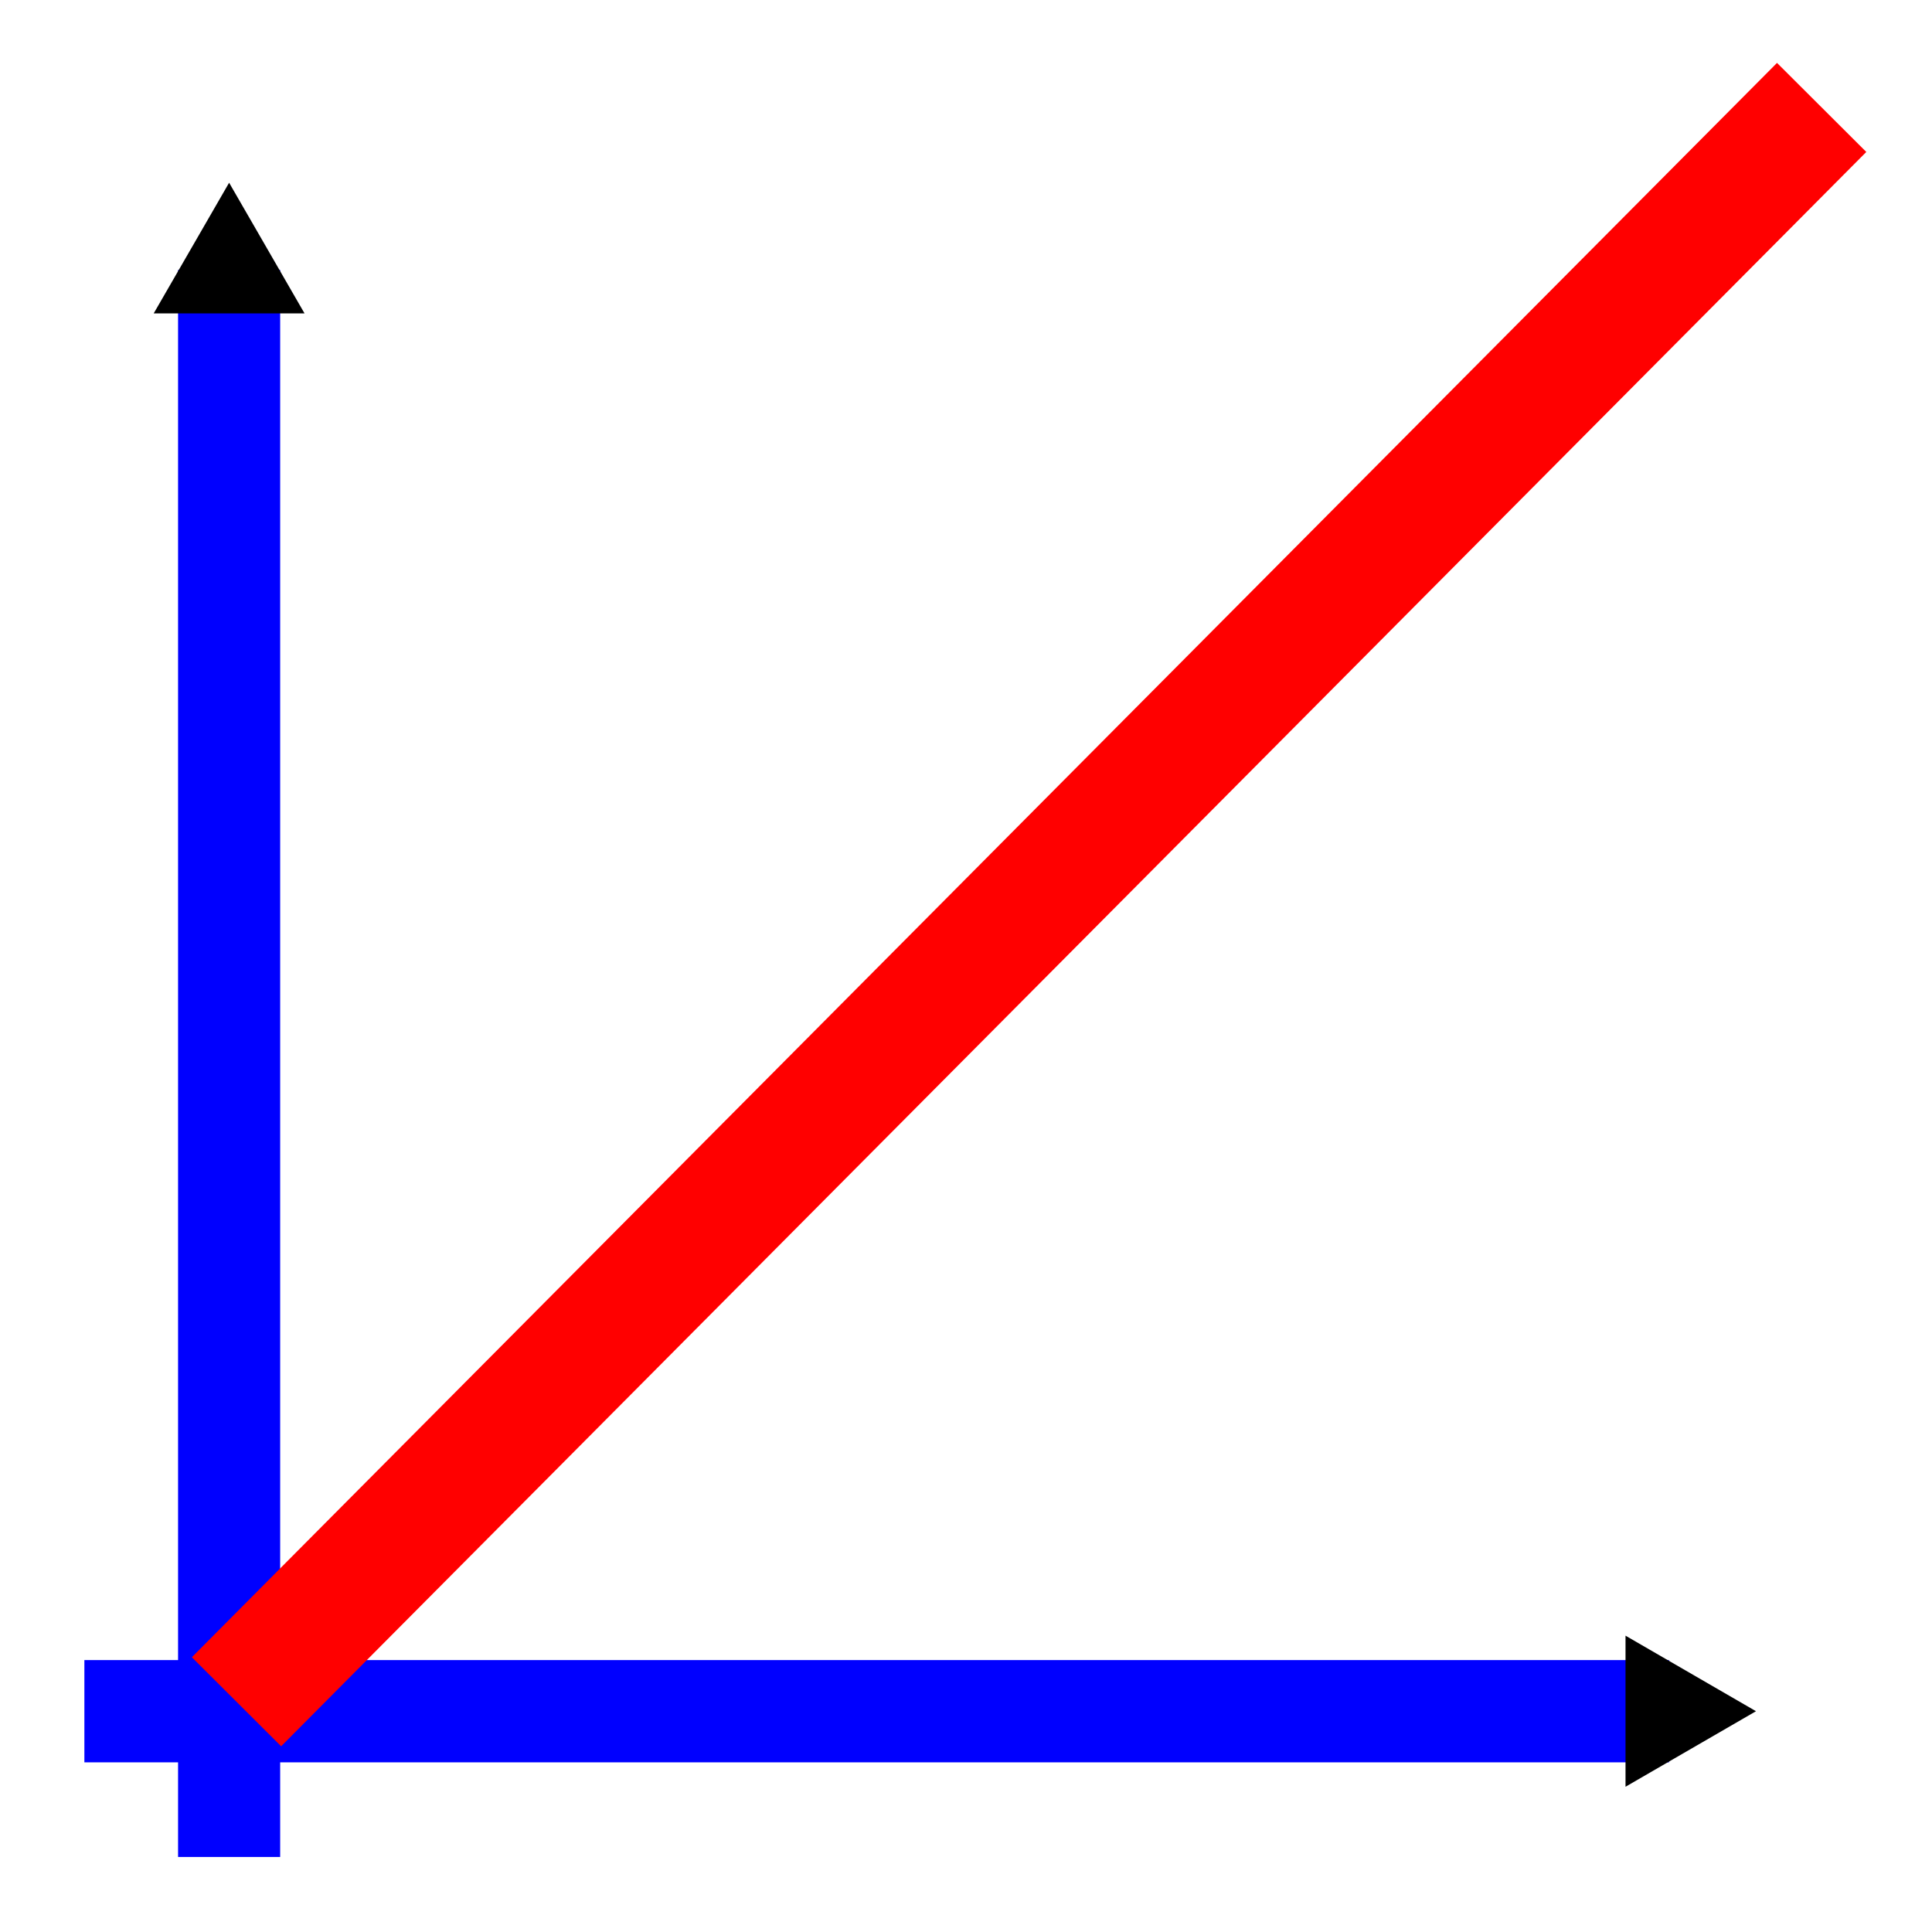<?xml version="1.0" encoding="UTF-8" standalone="no"?>
<!-- Created with Inkscape (http://www.inkscape.org/) -->
<svg
   xmlns:ns="http://creativecommons.org/ns#"
   xmlns:dc="http://purl.org/dc/elements/1.1/"
   xmlns:cc="http://web.resource.org/cc/"
   xmlns:rdf="http://www.w3.org/1999/02/22-rdf-syntax-ns#"
   xmlns:svg="http://www.w3.org/2000/svg"
   xmlns="http://www.w3.org/2000/svg"
   xmlns:xlink="http://www.w3.org/1999/xlink"
   xmlns:sodipodi="http://sodipodi.sourceforge.net/DTD/sodipodi-0.dtd"
   xmlns:inkscape="http://www.inkscape.org/namespaces/inkscape"
   width="48"
   height="48"
   id="svg2412"
   sodipodi:version="0.32"
   inkscape:version="0.46dev+devel"
   version="1.0"
   sodipodi:docname="TLinearScaleProcessor.svg"
   inkscape:output_extension="org.inkscape.output.svg.inkscape"
   inkscape:export-filename="C:\HMI_SCADA\artwork\24x24\TLinearScaleProcessor.png"
   inkscape:export-xdpi="45"
   inkscape:export-ydpi="45">
  <defs
     id="defs2414">
    <marker
       inkscape:stockid="TriangleOutM"
       orient="auto"
       refY="0.0"
       refX="0.0"
       id="TriangleOutM"
       style="overflow:visible">
      <path
         id="path3939"
         d="M 5.77,0.0 L -2.88,5.0 L -2.88,-5.0 L 5.77,0.0 z "
         style="fill-rule:evenodd;stroke:#000000;stroke-width:1.0pt;marker-start:none"
         transform="scale(0.4)" />
    </marker>
    <inkscape:perspective
       sodipodi:type="inkscape:persp3d"
       inkscape:vp_x="0 : 526.18109 : 1"
       inkscape:vp_y="0 : 1000 : 0"
       inkscape:vp_z="744.09448 : 526.18109 : 1"
       inkscape:persp3d-origin="372.04724 : 350.78739 : 1"
       id="perspective2420" />
  </defs>
  <sodipodi:namedview
     id="base"
     pagecolor="#ffffff"
     bordercolor="#666666"
     borderopacity="1.0"
     inkscape:pageopacity="0.0"
     inkscape:pageshadow="2"
     inkscape:zoom="1"
     inkscape:cx="24"
     inkscape:cy="24"
     inkscape:document-units="px"
     inkscape:current-layer="layer1"
     showgrid="false"
     inkscape:window-width="1024"
     inkscape:window-height="753"
     inkscape:window-x="0"
     inkscape:window-y="0" />
  <g
     inkscape:label="Camada 1"
     inkscape:groupmode="layer"
     id="layer1">
    <g
       id="g6054"
       transform="matrix(0.634,0,0,0.635,-23.296,-404.112)"
       inkscape:export-filename="C:\Documents and Settings\FabioLG\Desktop\iconesflg\linear.png"
       inkscape:export-xdpi="76.129997"
       inkscape:export-ydpi="76.129997">
      <path
         inkscape:transform-center-x="-79"
         style="fill:none;fill-rule:evenodd;stroke:#0000ff;stroke-width:4.001;stroke-linecap:butt;stroke-linejoin:miter;marker-end:url(#TriangleOutM);stroke-miterlimit:4;stroke-dasharray:none;stroke-opacity:1"
         d="M 45.723,709.052 L 45.723,646.956"
         id="path5216" />
      <use
         inkscape:transform-center-x="-79"
         height="1052.362"
         width="744.094"
         transform="matrix(0,1,-1,0,749.103,657.626)"
         id="use5647"
         xlink:href="#path5216"
         y="0"
         x="0" />
      <path
         id="path5633"
         d="M 46.012,702.979 L 108.13,640.6"
         style="fill:none;fill-rule:evenodd;stroke:#ff0000;stroke-width:4.938;stroke-linecap:butt;stroke-linejoin:miter;stroke-miterlimit:4;stroke-dasharray:none;stroke-opacity:1" />
    </g>
  </g>
</svg>
